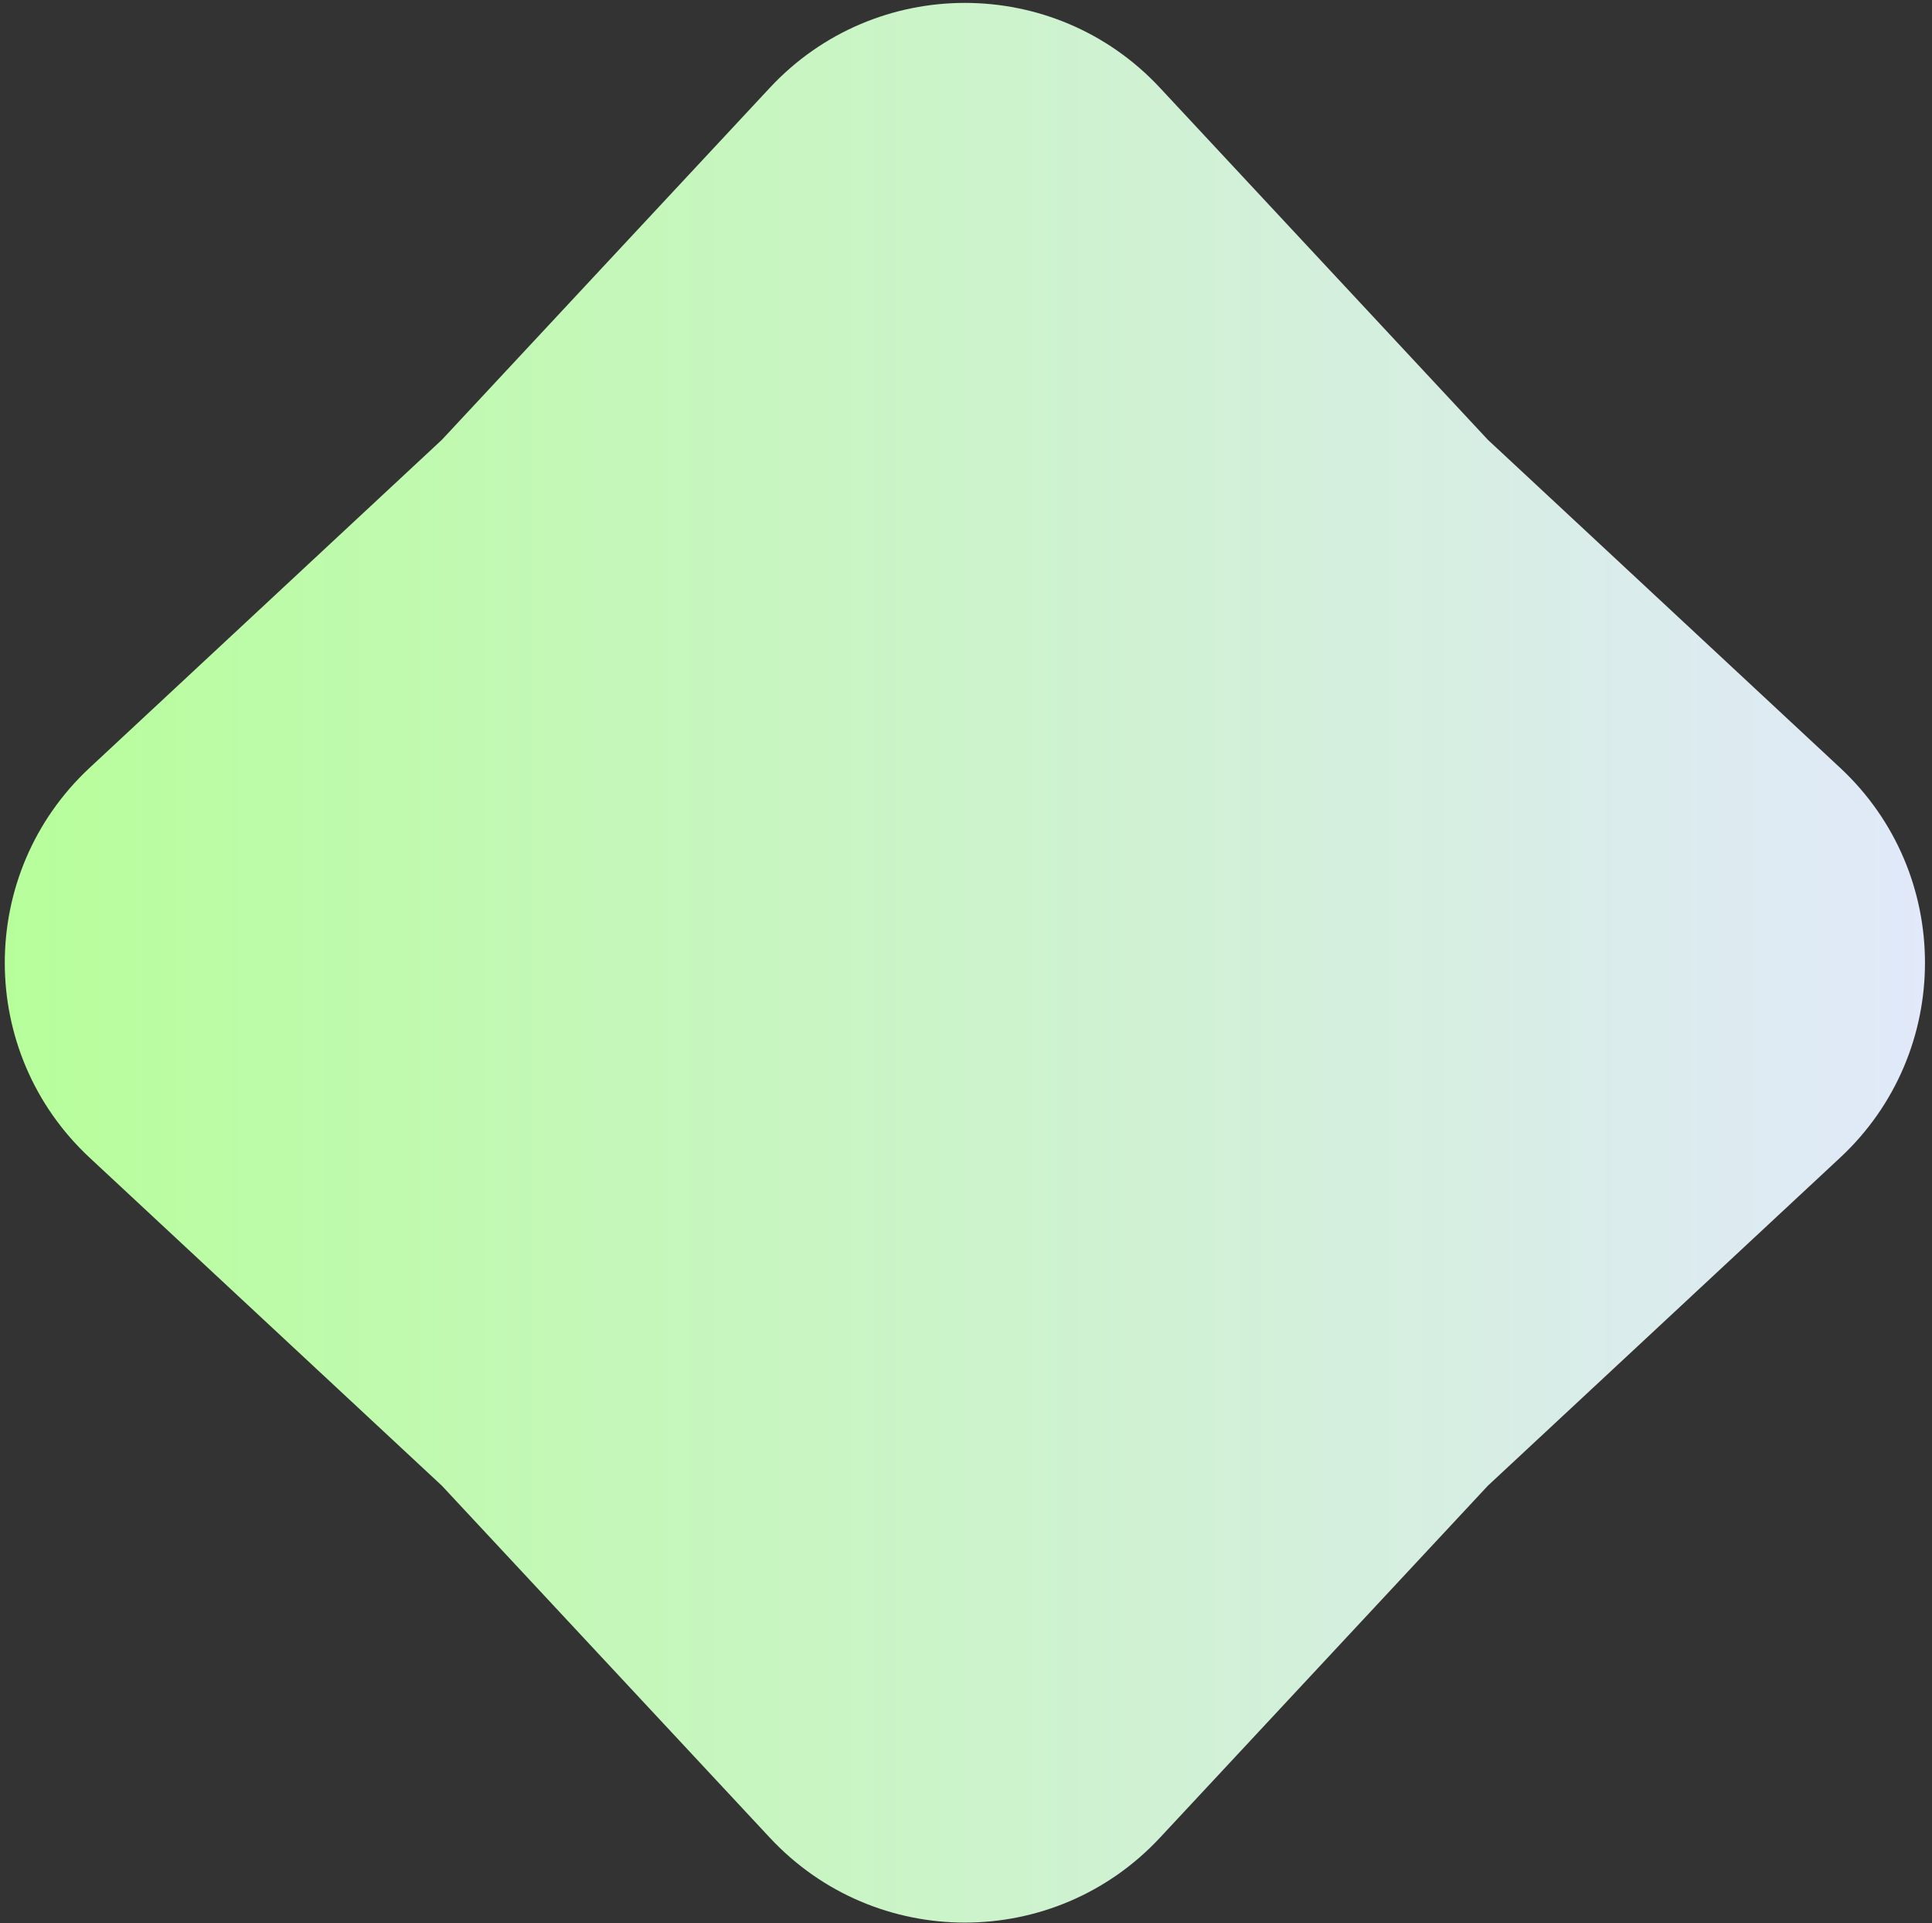 <svg width="232" height="231" viewBox="0 0 232 231" fill="none" xmlns="http://www.w3.org/2000/svg">
<rect x="0" y="0" width="232" height="231" fill="#333333" stroke="none"/>
<path d="M92.45 10.538C105.104 -3.048 126.627 -3.048 139.282 10.538L178.674 52.831L220.967 92.223C234.553 104.878 234.553 126.401 220.967 139.055L178.674 178.448L139.282 220.741C126.627 234.327 105.104 234.327 92.45 220.741L53.057 178.448L10.764 139.055C-2.822 126.401 -2.822 104.878 10.764 92.223L53.057 52.831L92.45 10.538Z" fill="url(#paint0_linear_815_2433)"/>
<defs>
<linearGradient id="paint0_linear_815_2433" x1="0.574" y1="115.639" x2="231.157" y2="115.639" gradientUnits="userSpaceOnUse">
<stop stop-color="#B7FE9B"/>
<stop offset="1" stop-color="#E1E9FA"/>
</linearGradient>
</defs>
</svg>
